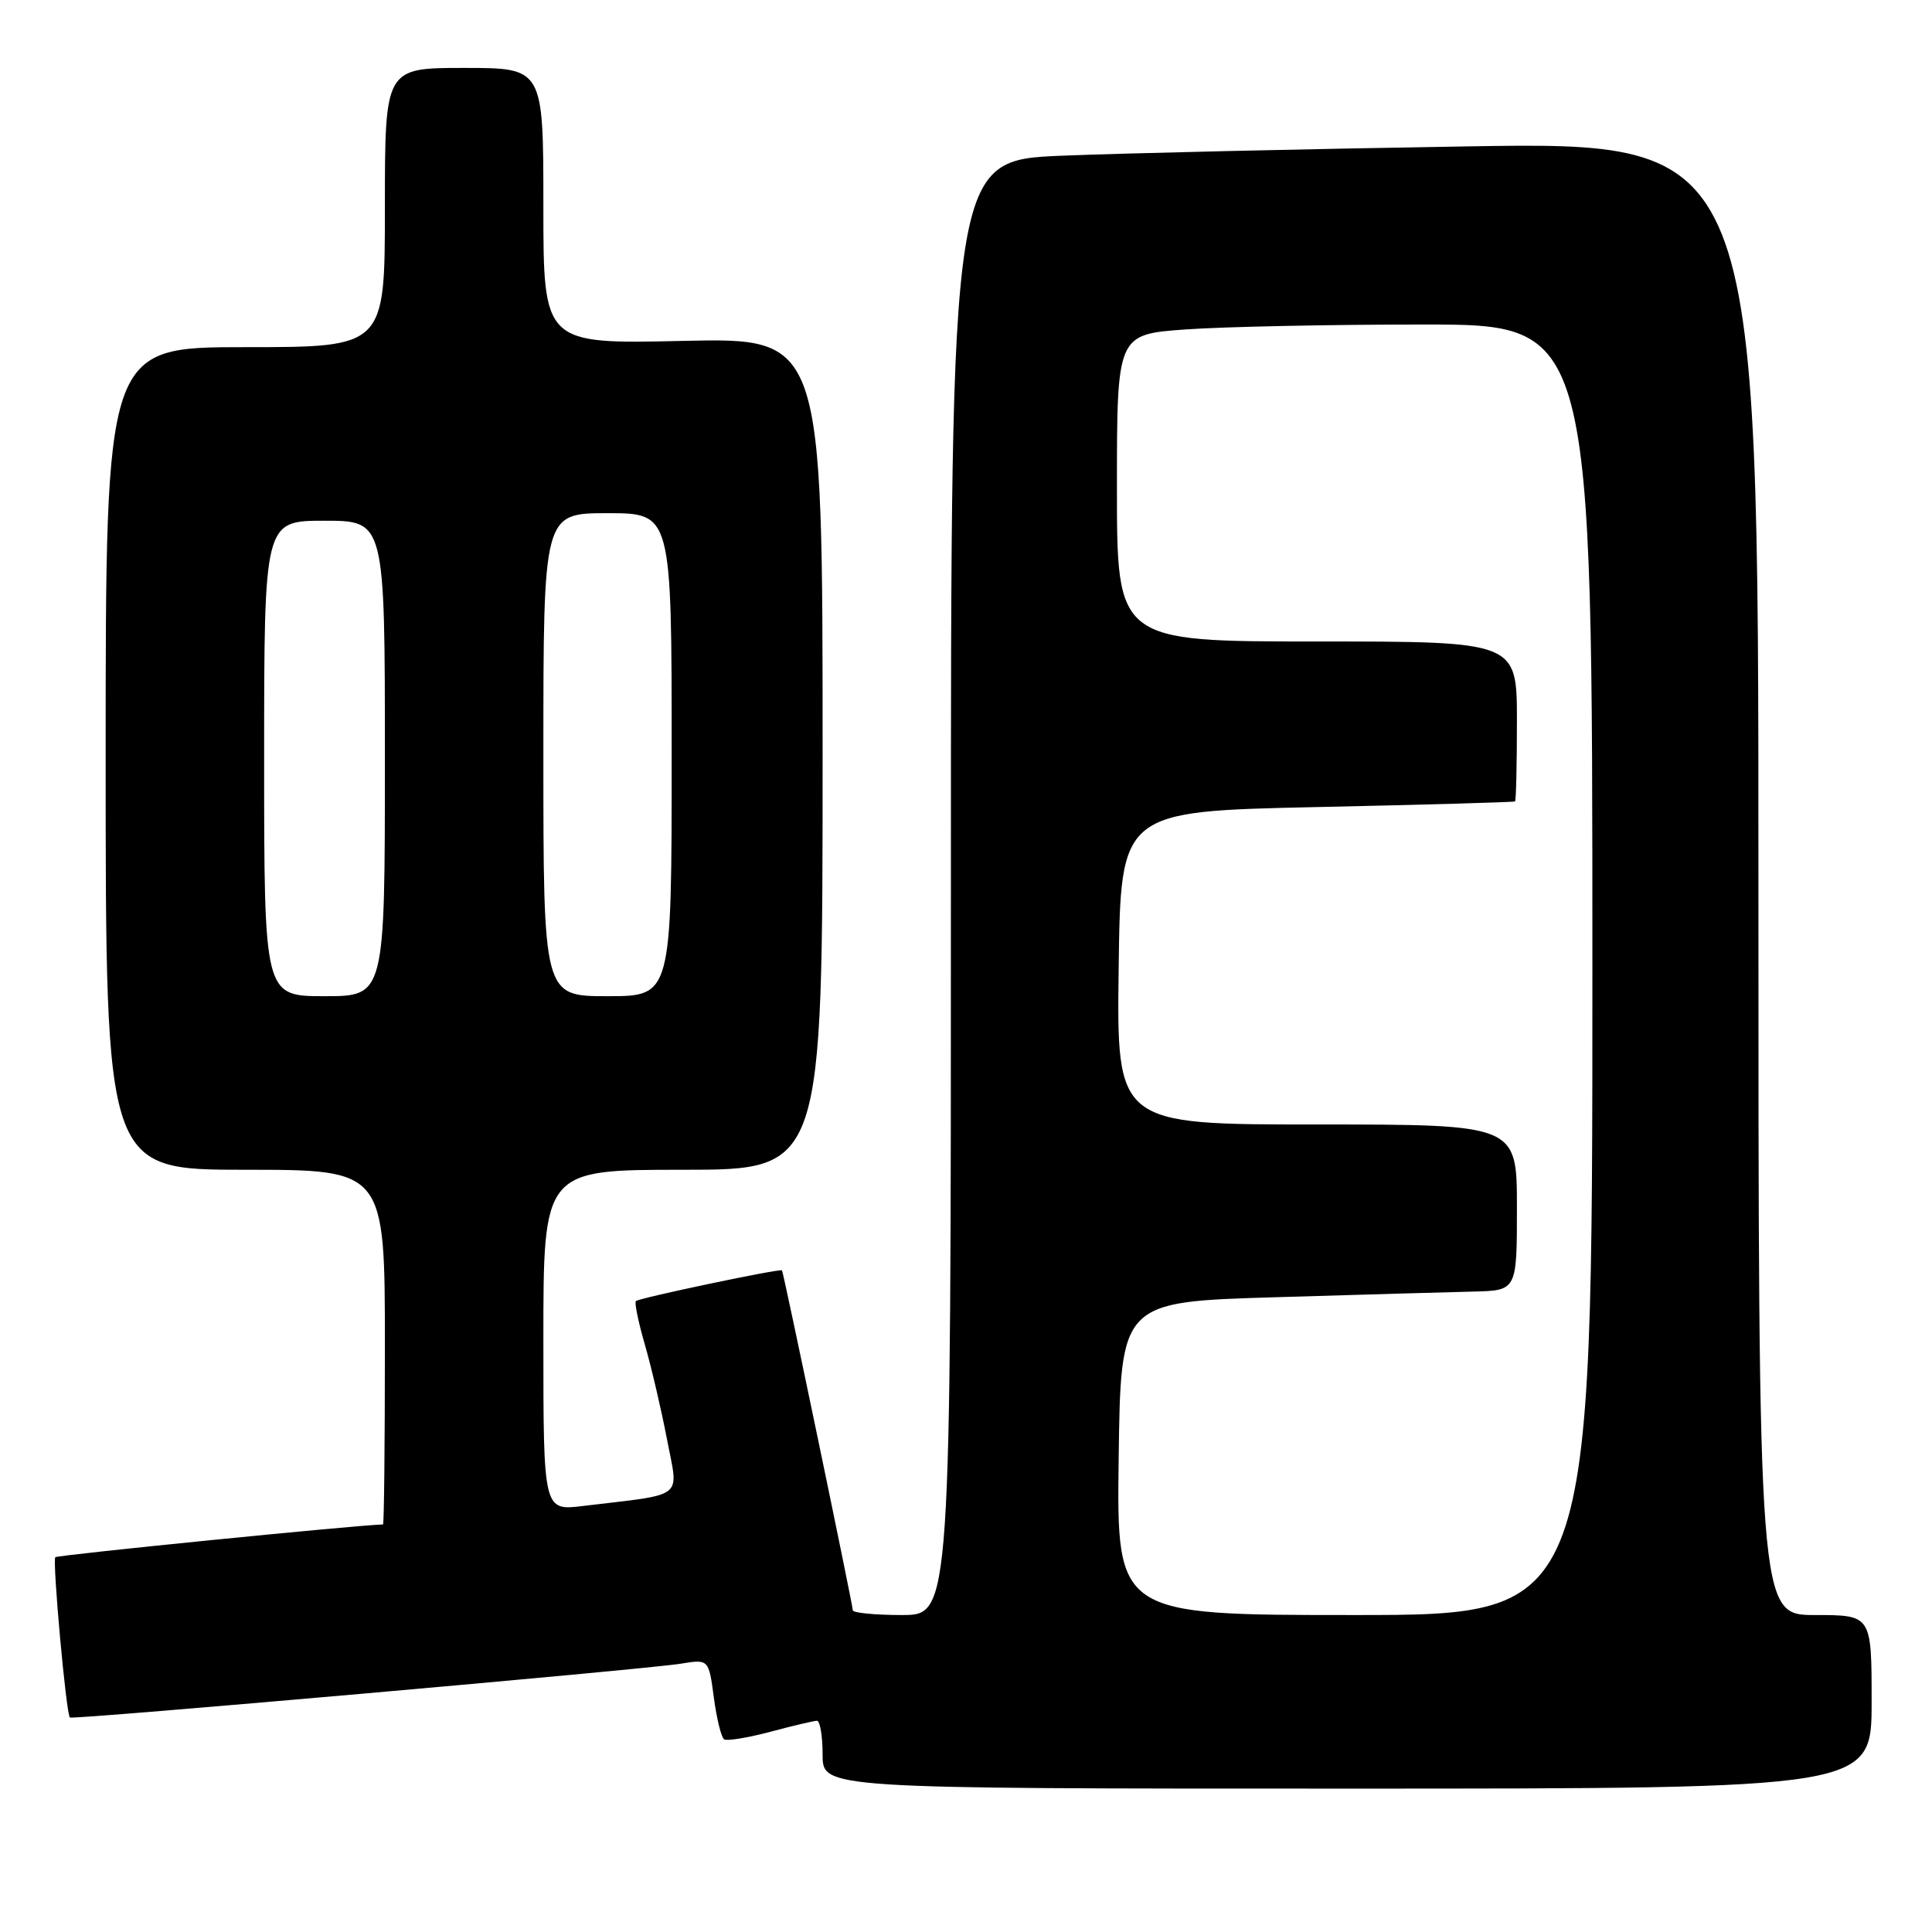 <?xml version="1.0" encoding="UTF-8" standalone="no"?>
<!DOCTYPE svg PUBLIC "-//W3C//DTD SVG 1.1//EN" "http://www.w3.org/Graphics/SVG/1.1/DTD/svg11.dtd" >
<svg xmlns="http://www.w3.org/2000/svg" xmlns:xlink="http://www.w3.org/1999/xlink" version="1.1" viewBox="0 0 256 256">
 <g >
 <path fill="currentColor"
d=" M 248.00 225.50 C 248.00 214.00 248.00 214.00 240.50 214.00 C 233.00 214.00 233.00 214.00 233.00 116.38 C 233.00 18.77 233.00 18.77 194.25 19.40 C 172.94 19.74 148.86 20.30 140.75 20.63 C 126.00 21.23 126.00 21.23 126.00 117.61 C 126.00 214.00 126.00 214.00 119.50 214.00 C 115.92 214.00 113.00 213.71 113.00 213.37 C 113.00 212.66 103.82 168.60 103.62 168.33 C 103.41 168.05 84.67 171.99 84.26 172.40 C 84.05 172.61 84.59 175.21 85.45 178.18 C 86.31 181.15 87.63 186.80 88.38 190.72 C 89.91 198.76 91.01 197.89 77.25 199.55 C 72.00 200.19 72.00 200.19 72.00 177.59 C 72.00 155.00 72.00 155.00 90.50 155.00 C 109.00 155.00 109.00 155.00 109.00 99.88 C 109.00 44.76 109.00 44.76 90.50 45.17 C 72.00 45.59 72.00 45.59 72.00 27.29 C 72.00 9.00 72.00 9.00 61.50 9.00 C 51.00 9.00 51.00 9.00 51.00 27.50 C 51.00 46.00 51.00 46.00 32.50 46.00 C 14.00 46.00 14.00 46.00 14.00 100.50 C 14.00 155.00 14.00 155.00 32.50 155.00 C 51.00 155.00 51.00 155.00 51.00 178.50 C 51.00 191.43 50.89 202.00 50.75 202.00 C 47.46 202.06 7.63 206.04 7.33 206.34 C 6.92 206.75 8.76 227.11 9.26 227.58 C 9.59 227.90 85.59 221.20 90.20 220.45 C 93.91 219.84 93.91 219.84 94.59 224.94 C 94.96 227.75 95.58 230.24 95.96 230.48 C 96.35 230.71 99.10 230.26 102.08 229.47 C 105.06 228.67 107.84 228.02 108.25 228.01 C 108.66 228.01 109.00 230.03 109.00 232.50 C 109.00 237.00 109.00 237.00 178.50 237.00 C 248.00 237.00 248.00 237.00 248.00 225.50 Z  M 148.23 193.25 C 148.50 172.50 148.50 172.50 169.00 171.89 C 180.28 171.55 192.09 171.21 195.25 171.14 C 201.00 171.00 201.00 171.00 201.00 160.00 C 201.00 149.00 201.00 149.00 174.48 149.00 C 147.96 149.00 147.96 149.00 148.23 128.25 C 148.50 107.50 148.50 107.50 174.50 106.94 C 188.80 106.63 200.61 106.30 200.75 106.19 C 200.89 106.09 201.00 101.28 201.00 95.50 C 201.00 85.00 201.00 85.00 174.50 85.00 C 148.00 85.00 148.00 85.00 148.00 64.65 C 148.00 44.30 148.00 44.30 157.15 43.65 C 162.19 43.29 176.36 43.00 188.65 43.00 C 211.00 43.00 211.00 43.00 211.00 128.50 C 211.00 214.00 211.00 214.00 179.48 214.00 C 147.96 214.00 147.96 214.00 148.23 193.25 Z  M 35.00 100.50 C 35.00 69.00 35.00 69.00 43.00 69.00 C 51.00 69.00 51.00 69.00 51.00 100.50 C 51.00 132.00 51.00 132.00 43.00 132.00 C 35.00 132.00 35.00 132.00 35.00 100.50 Z  M 72.00 100.00 C 72.00 68.00 72.00 68.00 80.50 68.00 C 89.00 68.00 89.00 68.00 89.00 100.00 C 89.00 132.00 89.00 132.00 80.50 132.00 C 72.00 132.00 72.00 132.00 72.00 100.00 Z "/>
</g>
</svg>